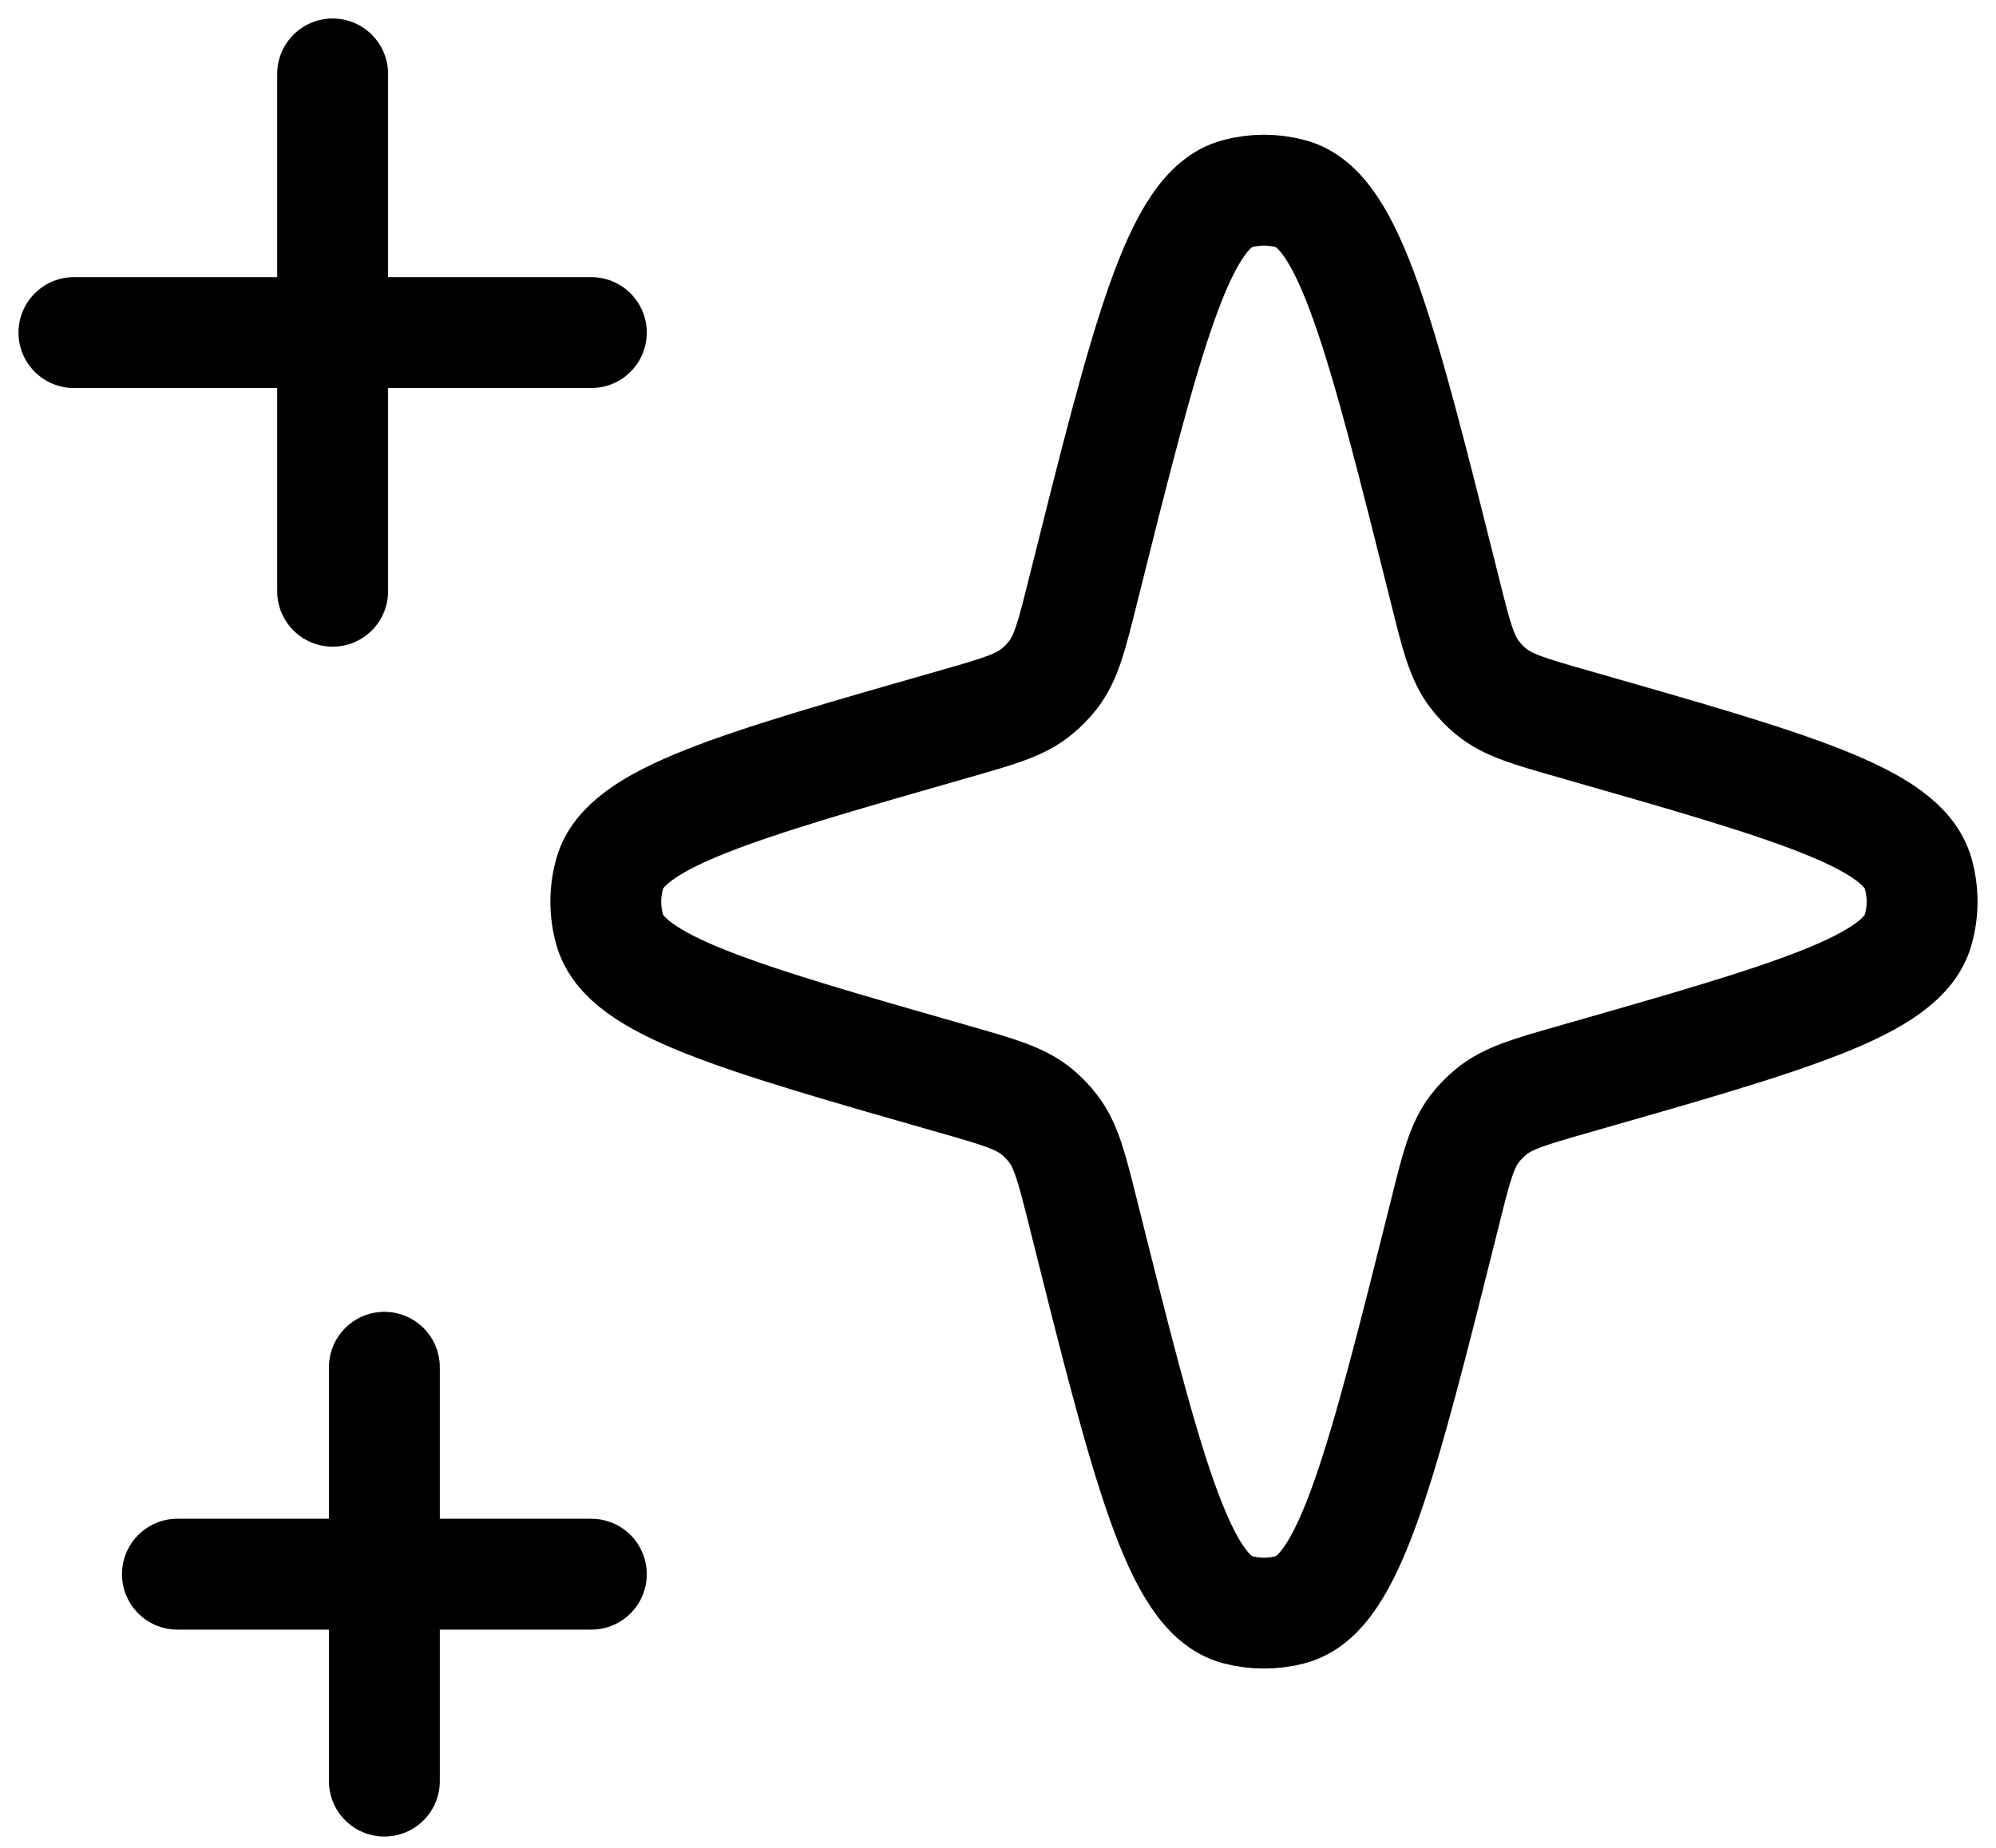 <svg width="54" height="50" viewBox="0 0 54 50" fill="none" xmlns="http://www.w3.org/2000/svg">
<path d="M8.999 2V15.998M2 8.999H15.998M10.399 36.996V48.194M4.8 42.595H15.998M25.82 19.59C19.89 21.287 16.925 22.132 16.497 23.63C16.354 24.132 16.354 24.663 16.497 25.164C16.925 26.662 19.89 27.508 25.82 29.204C27.009 29.543 27.603 29.714 28.054 30.084C28.216 30.218 28.362 30.37 28.49 30.537C28.846 30.999 28.997 31.601 29.297 32.802C31.018 39.684 31.878 43.124 33.468 43.553C33.944 43.681 34.448 43.681 34.924 43.553C36.514 43.127 37.374 39.684 39.096 32.802C39.395 31.598 39.544 30.999 39.902 30.534C40.03 30.369 40.177 30.219 40.339 30.086C40.787 29.714 41.383 29.543 42.57 29.204C48.505 27.508 51.467 26.662 51.893 25.164C52.036 24.663 52.036 24.132 51.893 23.63C51.467 22.132 48.505 21.287 42.57 19.59C41.383 19.252 40.789 19.081 40.339 18.711C40.176 18.577 40.03 18.425 39.902 18.258C39.544 17.796 39.395 17.194 39.096 15.993C37.374 9.111 36.514 5.668 34.924 5.242C34.447 5.114 33.945 5.114 33.468 5.242C31.878 5.668 31.018 9.111 29.297 15.993C28.997 17.197 28.849 17.796 28.49 18.261C28.362 18.426 28.216 18.576 28.054 18.708C27.606 19.081 27.007 19.252 25.82 19.59Z" stroke="black" stroke-width="3" stroke-linecap="round" stroke-linejoin="round"/>
</svg>

